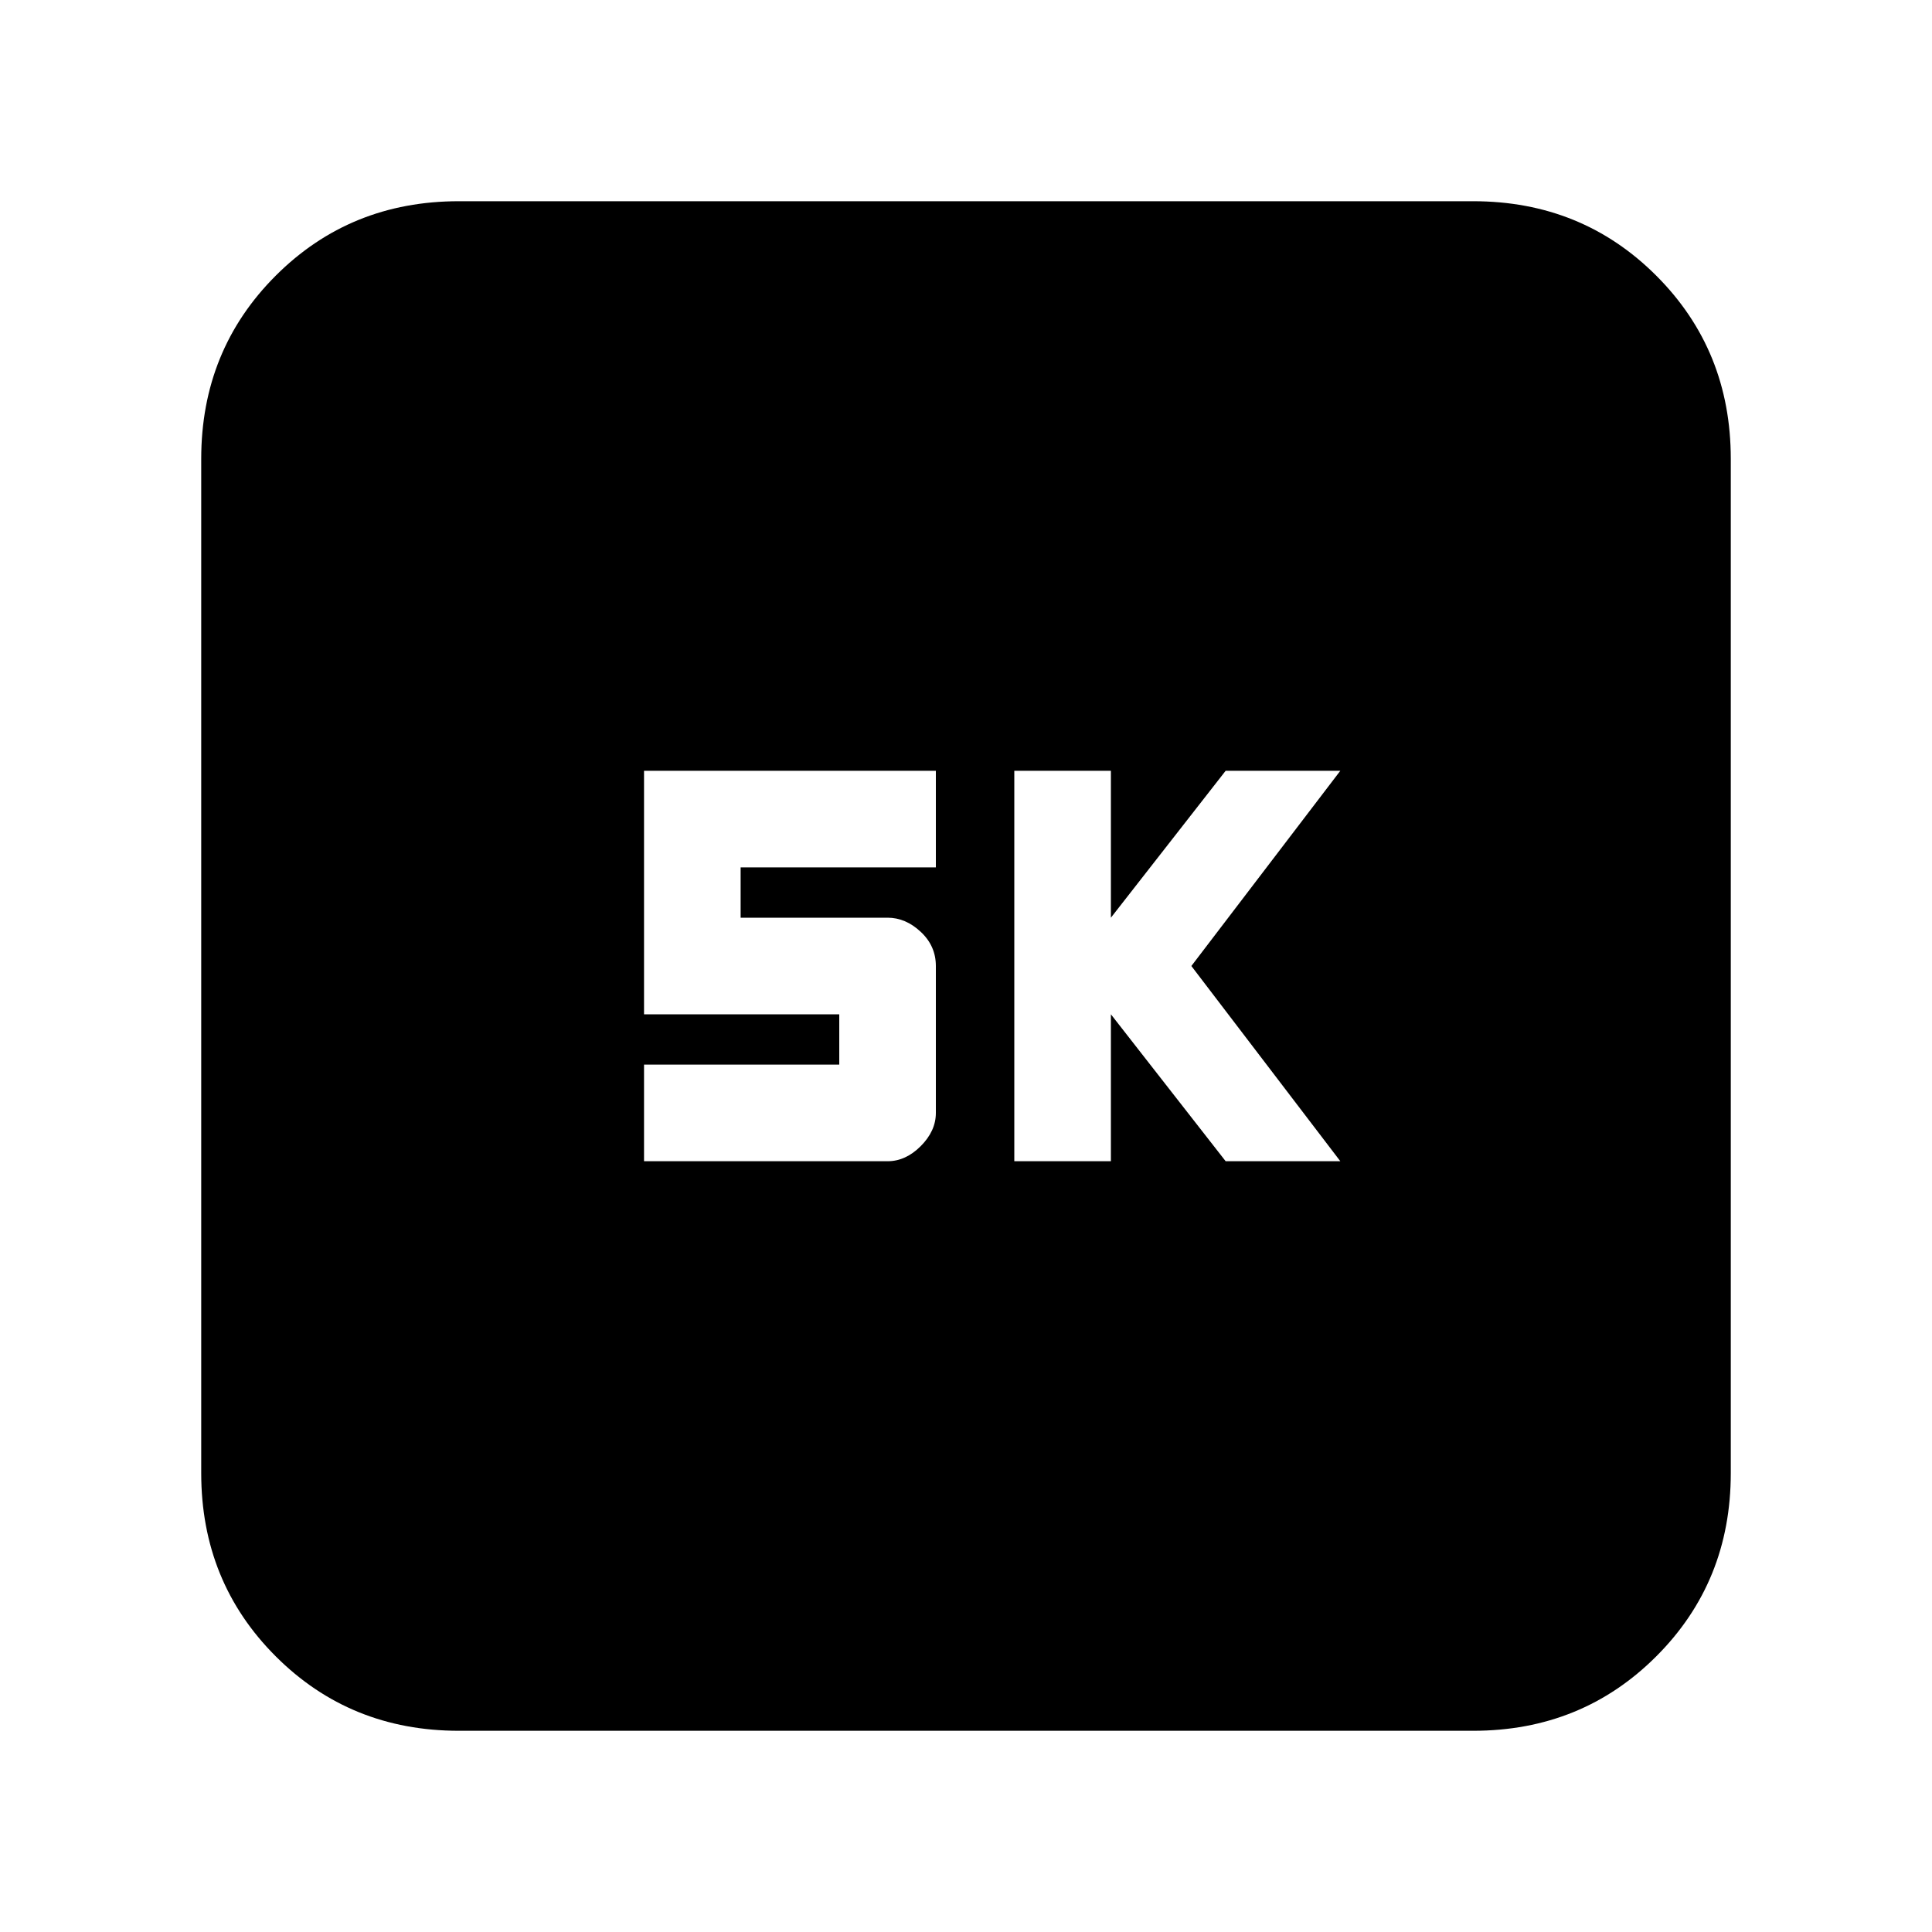 <svg xmlns="http://www.w3.org/2000/svg" height="20" width="20"><path d="M10.5 12.021h1V10.5l1.188 1.521h1.187L12.333 10l1.542-2.021h-1.187L11.5 9.5V7.979h-1Zm-3.833 0h2.521q.187 0 .343-.156.157-.157.157-.344V10q0-.208-.157-.354-.156-.146-.343-.146H7.667v-.521h2.021v-1H6.667V10.5h2.021v.521H6.667ZM4.75 17.917q-1.125 0-1.896-.771-.771-.771-.771-1.896V4.75q0-1.125.771-1.896.771-.771 1.896-.771h10.5q1.125 0 1.896.771.771.771.771 1.896v10.5q0 1.125-.771 1.896-.771.771-1.896.771Z"/></svg>